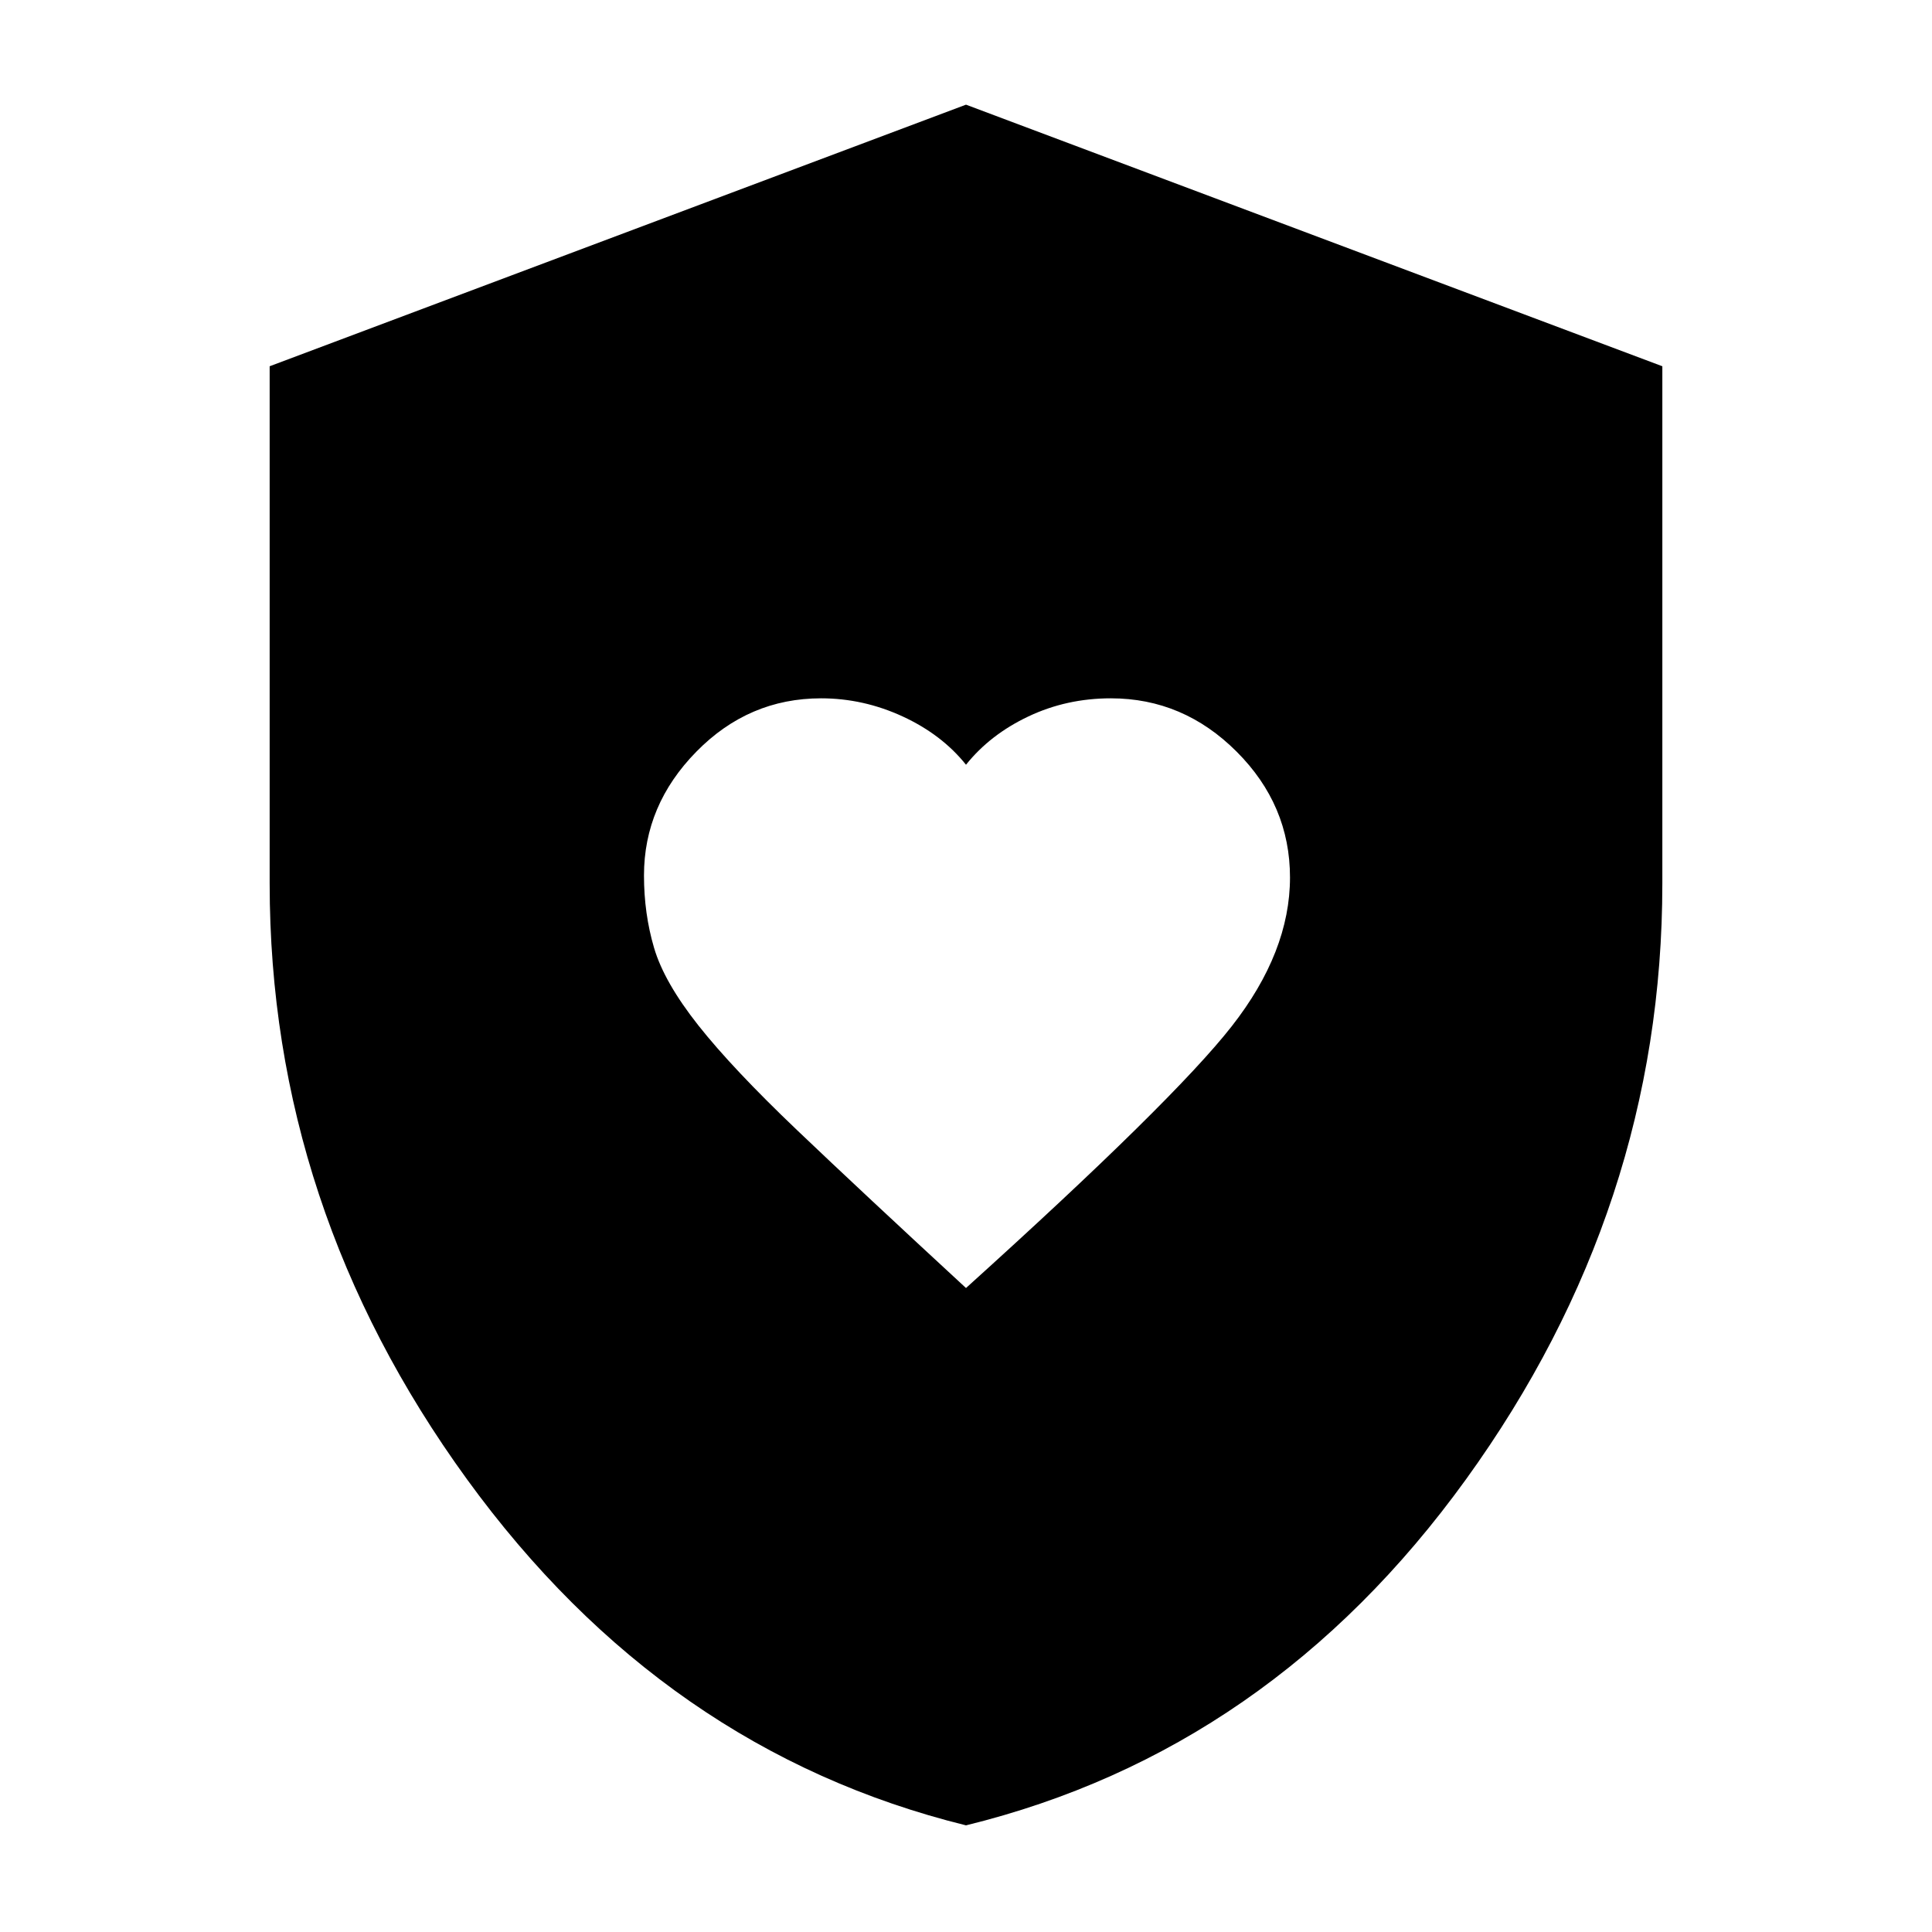 <svg xmlns="http://www.w3.org/2000/svg" height="40" width="40"><path d="M20 26.667q4.292-3.875 5.5-5.417 1.208-1.542 1.208-3.083 0-1.5-1.104-2.604Q24.5 14.458 23 14.458q-.917 0-1.708.375-.792.375-1.292 1-.5-.625-1.312-1-.813-.375-1.688-.375-1.5 0-2.583 1.105-1.084 1.104-1.084 2.562 0 .792.209 1.5.208.708.916 1.604.709.896 2.042 2.167 1.333 1.271 3.5 3.271Zm0 11.125q-6.25-1.542-10.333-7.167Q5.583 25 5.583 18.292V7.583L20 2.167l14.417 5.416v10.709q0 6.708-4.063 12.333Q26.292 36.25 20 37.792Z"/></svg>